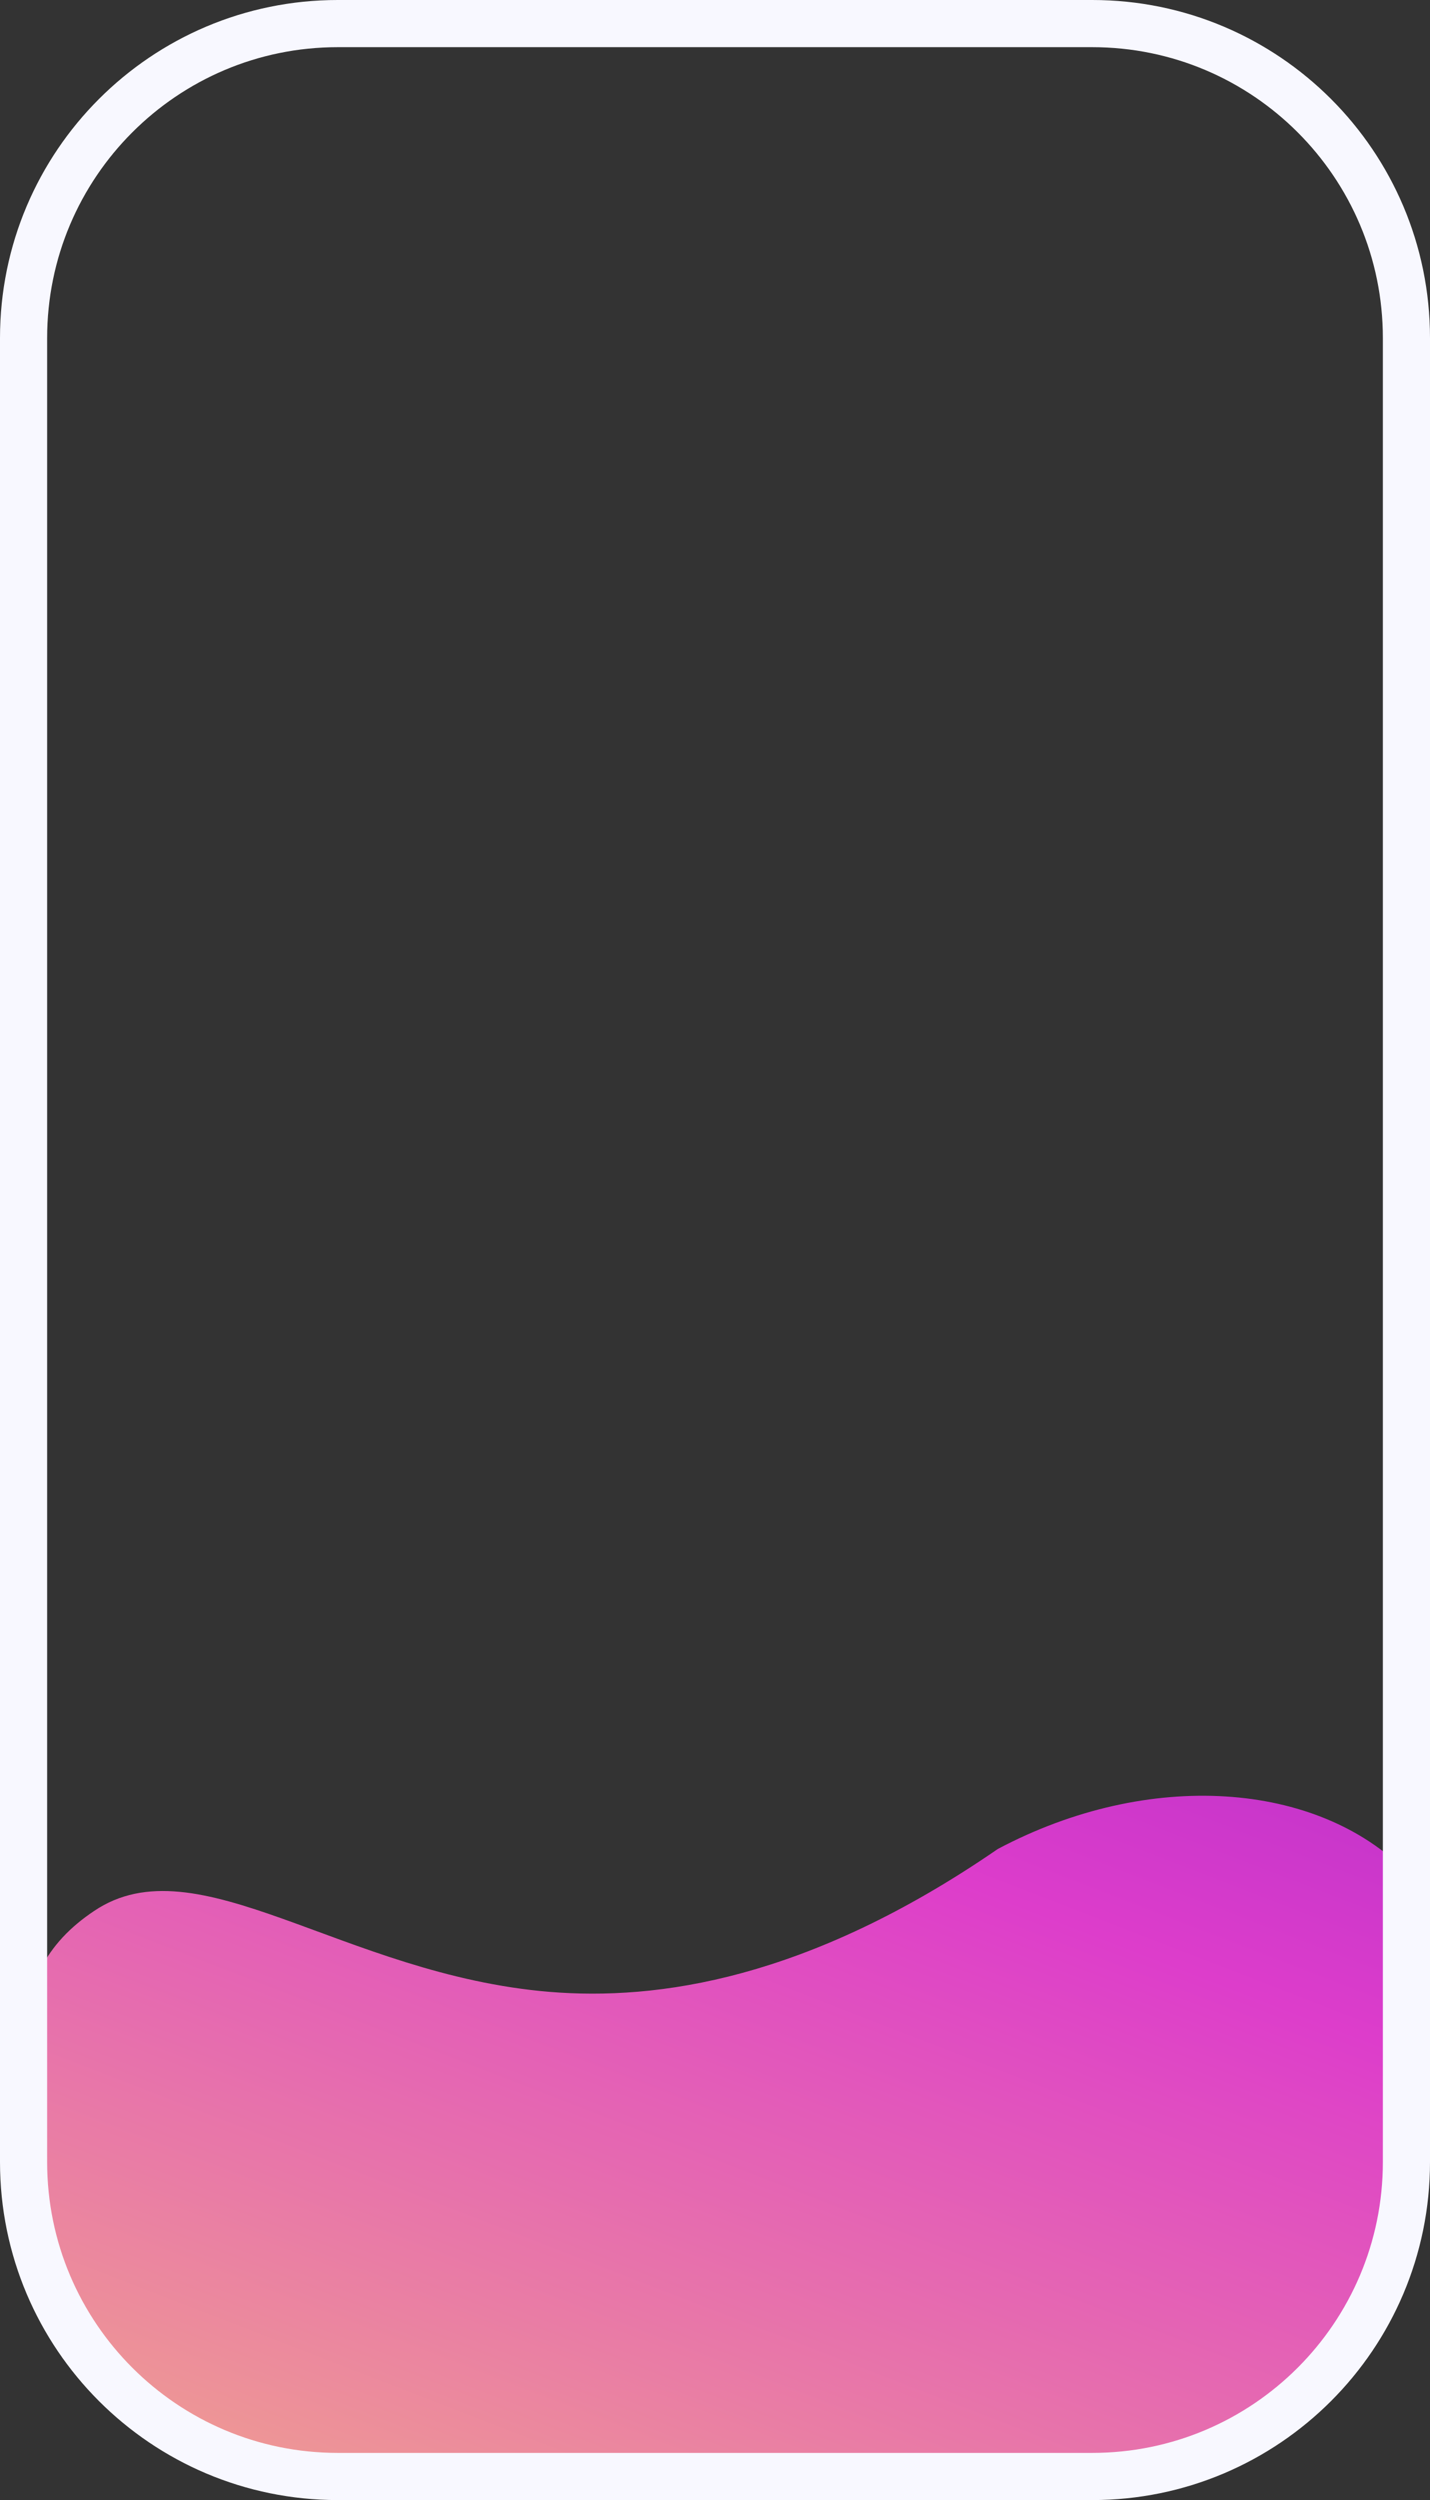 <svg width="91" height="159" viewBox="0 0 91 159" fill="none" xmlns="http://www.w3.org/2000/svg">
<rect x="0" y="0" width="91" height="159" fill="#333333" stroke="none"/>
<path d="M1.5 130.41C1.5 136.22 1.22 141.79 3.82 147.97C9.97 157.37 23.68 157.54 45.5 157.5C67.93 157.5 79.15 157.44 86.34 149.35C89.41 140.84 89.5 131.06 89.5 119.05C83.84 113.31 73.14 112.48 63.5 117.59C51.38 125.93 41.79 127.24 34.98 126.68C21.81 125.59 12.55 117.1 5.98 121.54C2.91 123.59 1.5 126.32 1.5 130.41Z" fill="url(#paint0_linear_5525_15936)"/>
<path d="M69.5 1.5H21.5C10.454 1.5 1.5 10.454 1.5 21.5V137.5C1.5 148.546 10.454 157.5 21.5 157.5H69.5C80.546 157.5 89.5 148.546 89.5 137.5V21.5C89.5 10.454 80.546 1.5 69.5 1.5Z" stroke="#F8F8FF" stroke-width="3"/>
<defs>
<linearGradient id="paint0_linear_5525_15936" x1="63" y1="89.4" x2="33.28" y2="166.08" gradientUnits="userSpaceOnUse">
<stop stop-color="#AC2CCB"/>
<stop offset="0.35" stop-color="#DD3DCB"/>
<stop offset="1" stop-color="#EF9C92"/>
</linearGradient>
</defs>
</svg>
